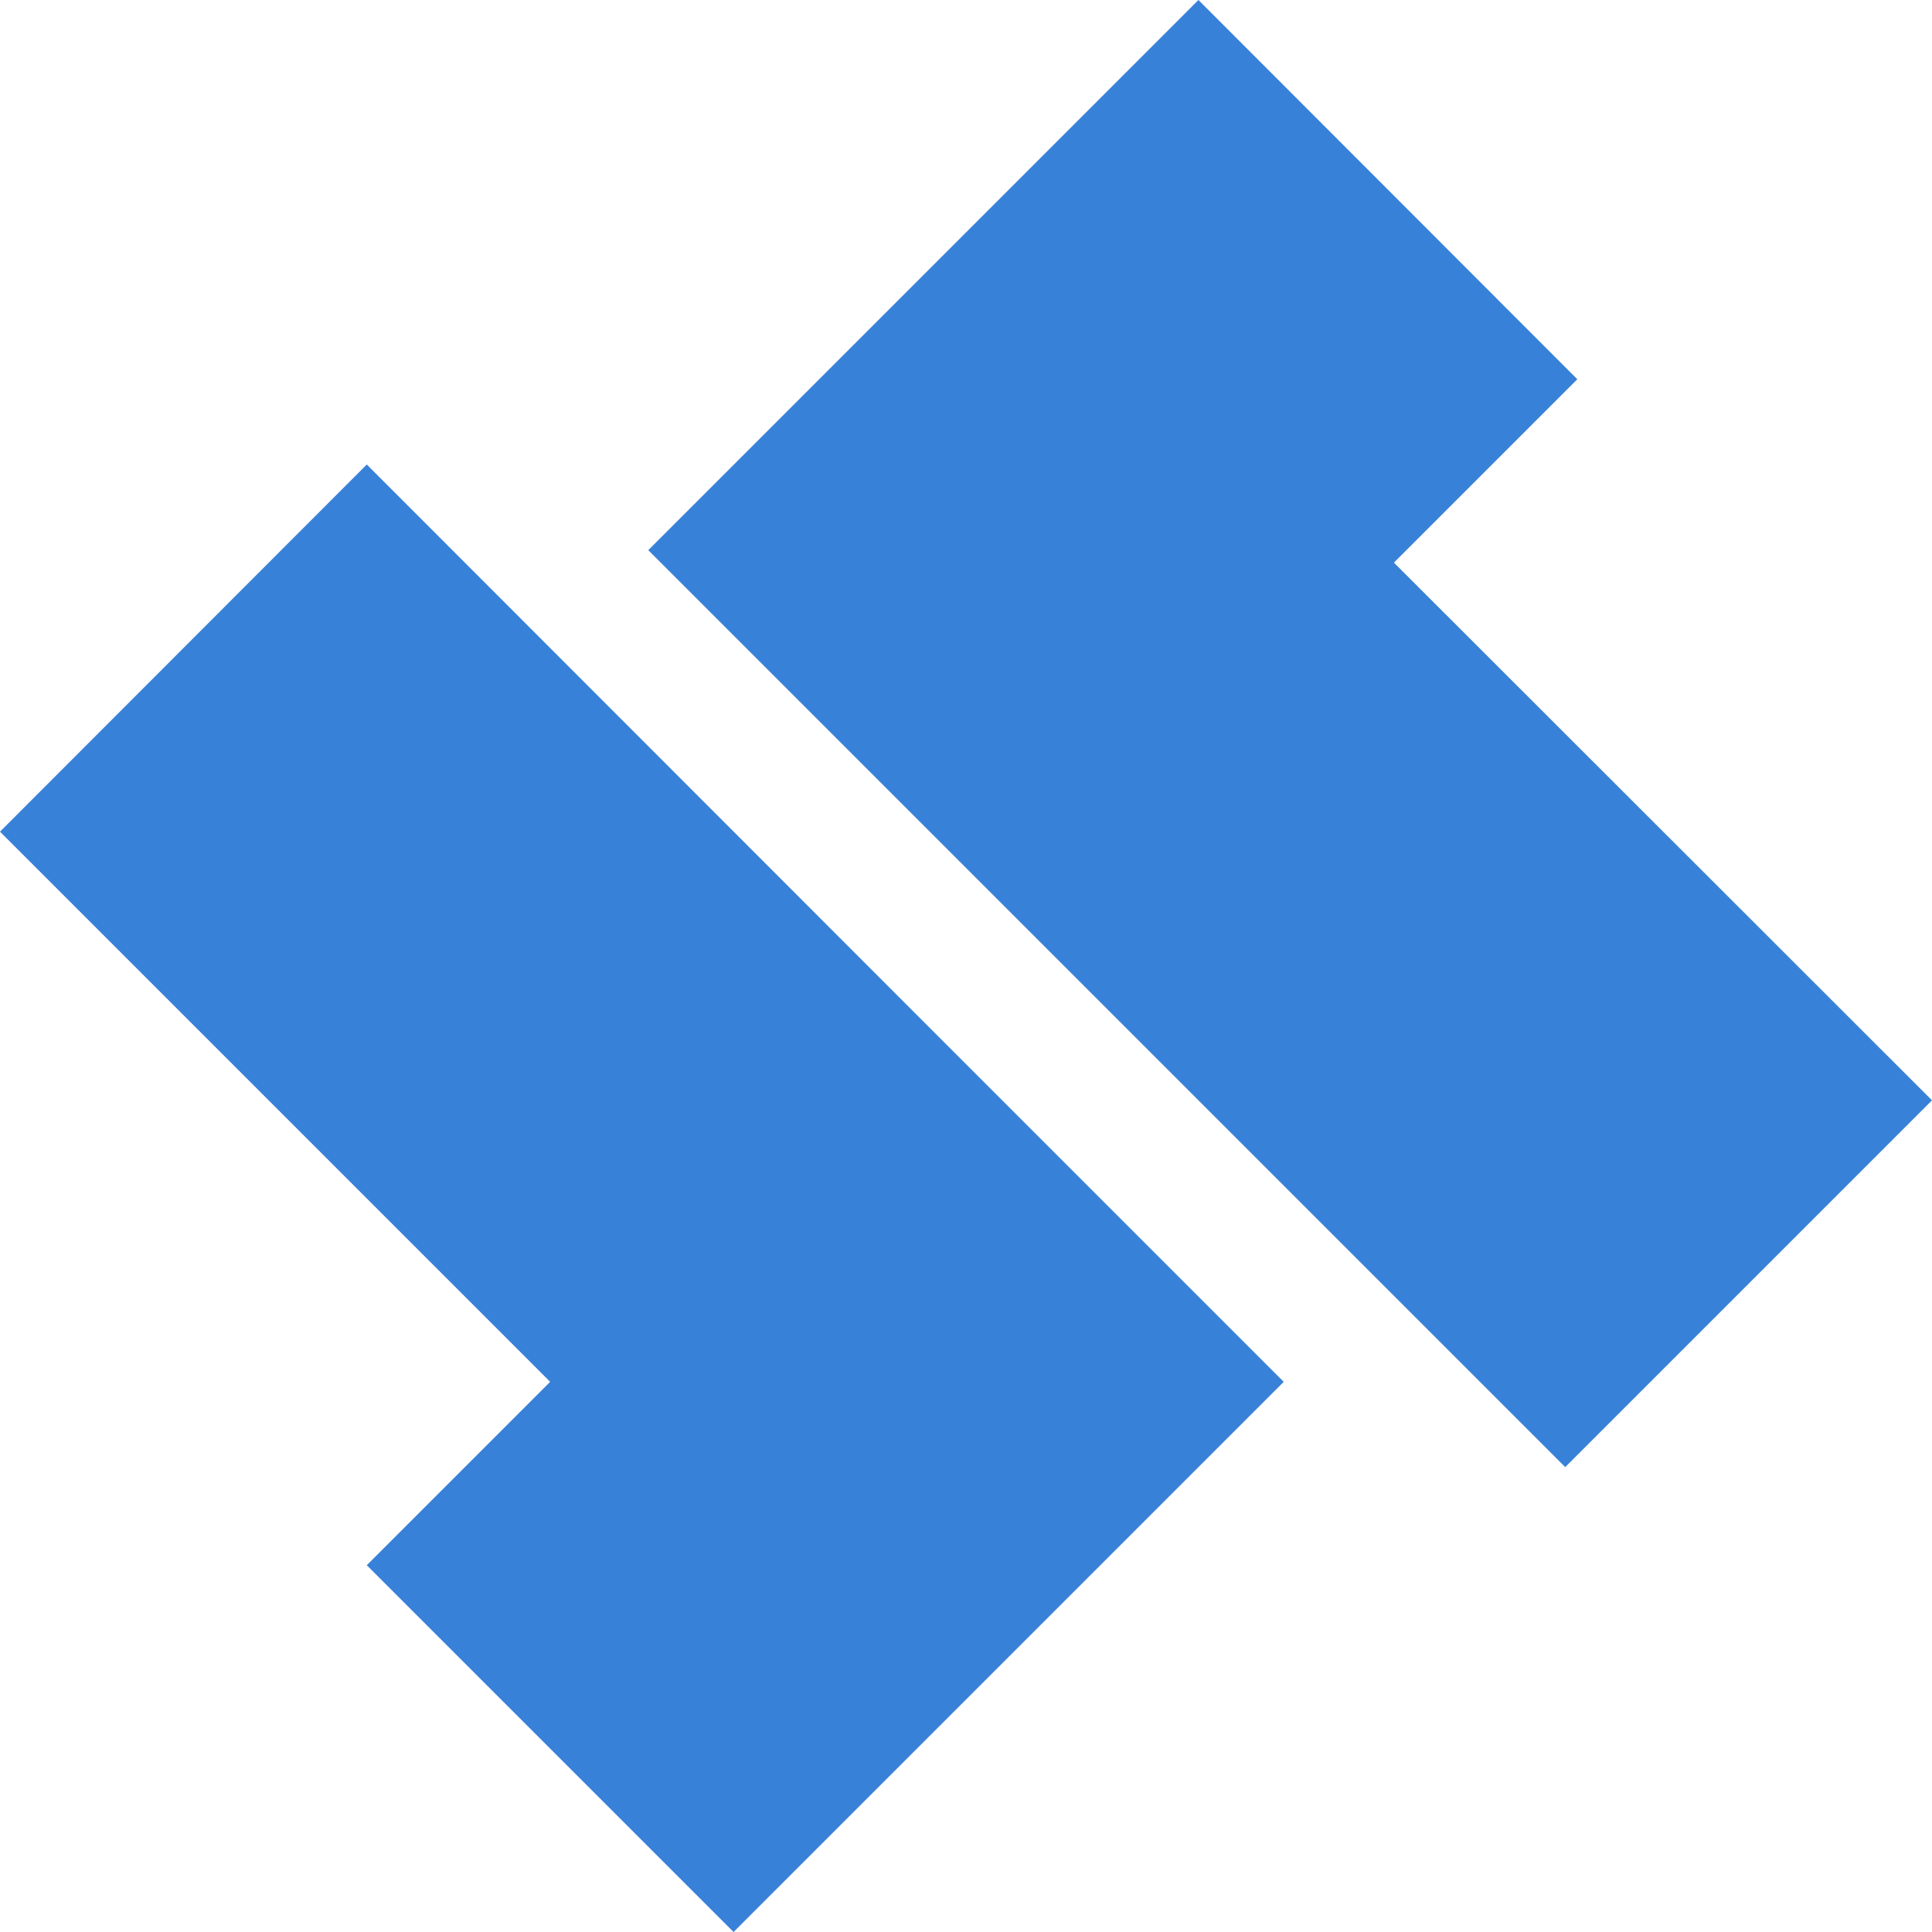 <svg xmlns="http://www.w3.org/2000/svg" xml:space="preserve" viewBox="0 0 512 512"><path d="m512 291.6-97.2 97.2L269 243l-97.2-97.2L317.6 0 418 100.5l-48.6 48.6zM243 269 97.2 123.1 0 220.4l145.8 145.8-48.6 48.6 97.2 97.2 145.8-145.8-94-94z" style="fill:#3881d8"/></svg>